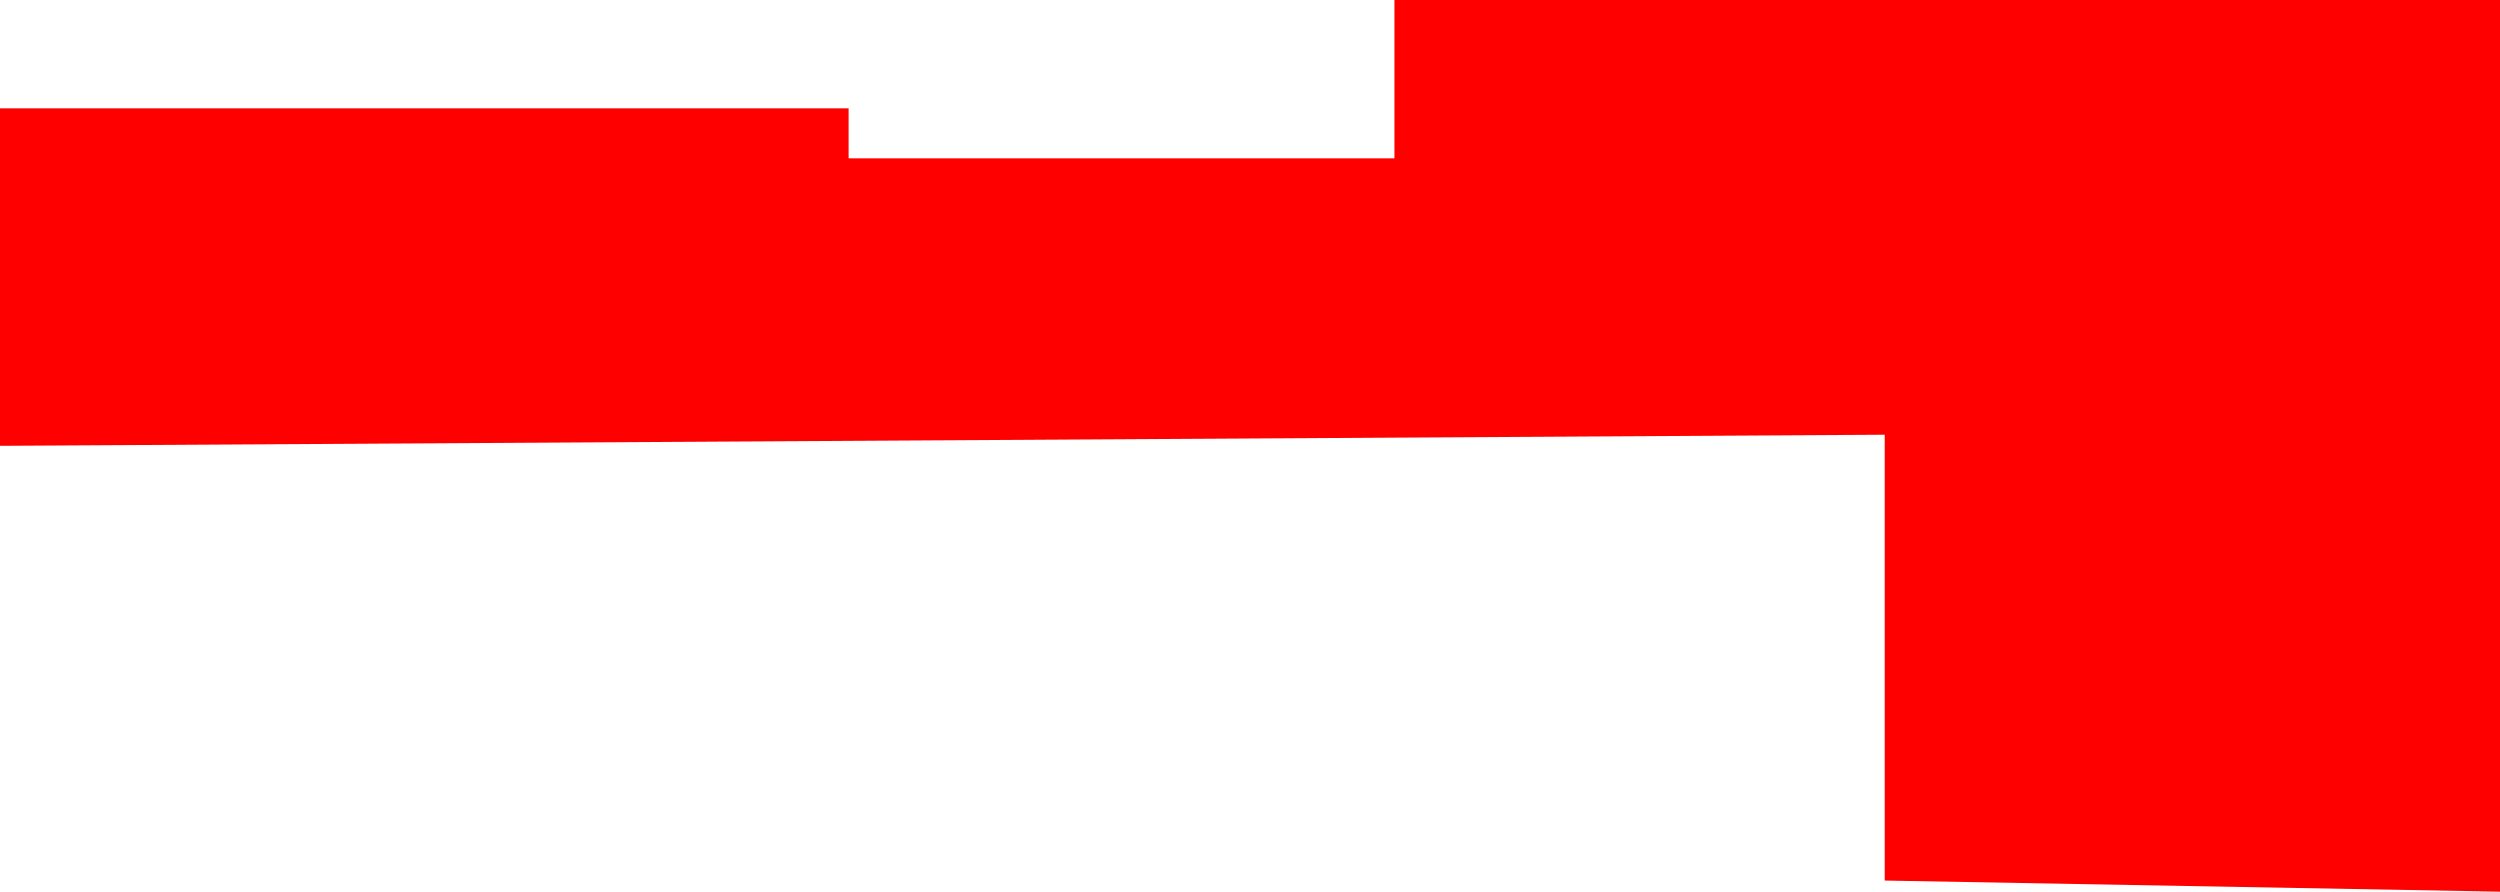 <?xml version="1.0" encoding="UTF-8" standalone="no"?>
<svg xmlns:xlink="http://www.w3.org/1999/xlink" height="32.1px" width="90.0px" xmlns="http://www.w3.org/2000/svg">
  <g transform="matrix(1.0, 0.0, 0.0, 1.0, 0.0, 0.0)">
    <path d="M90.0 32.1 L67.85 31.7 67.85 15.65 0.0 16.05 0.0 3.9 30.55 3.9 30.55 5.7 50.2 5.7 50.2 0.0 90.0 0.0 90.0 32.1" fill="#ff0000"/>
  </g>
</svg>
